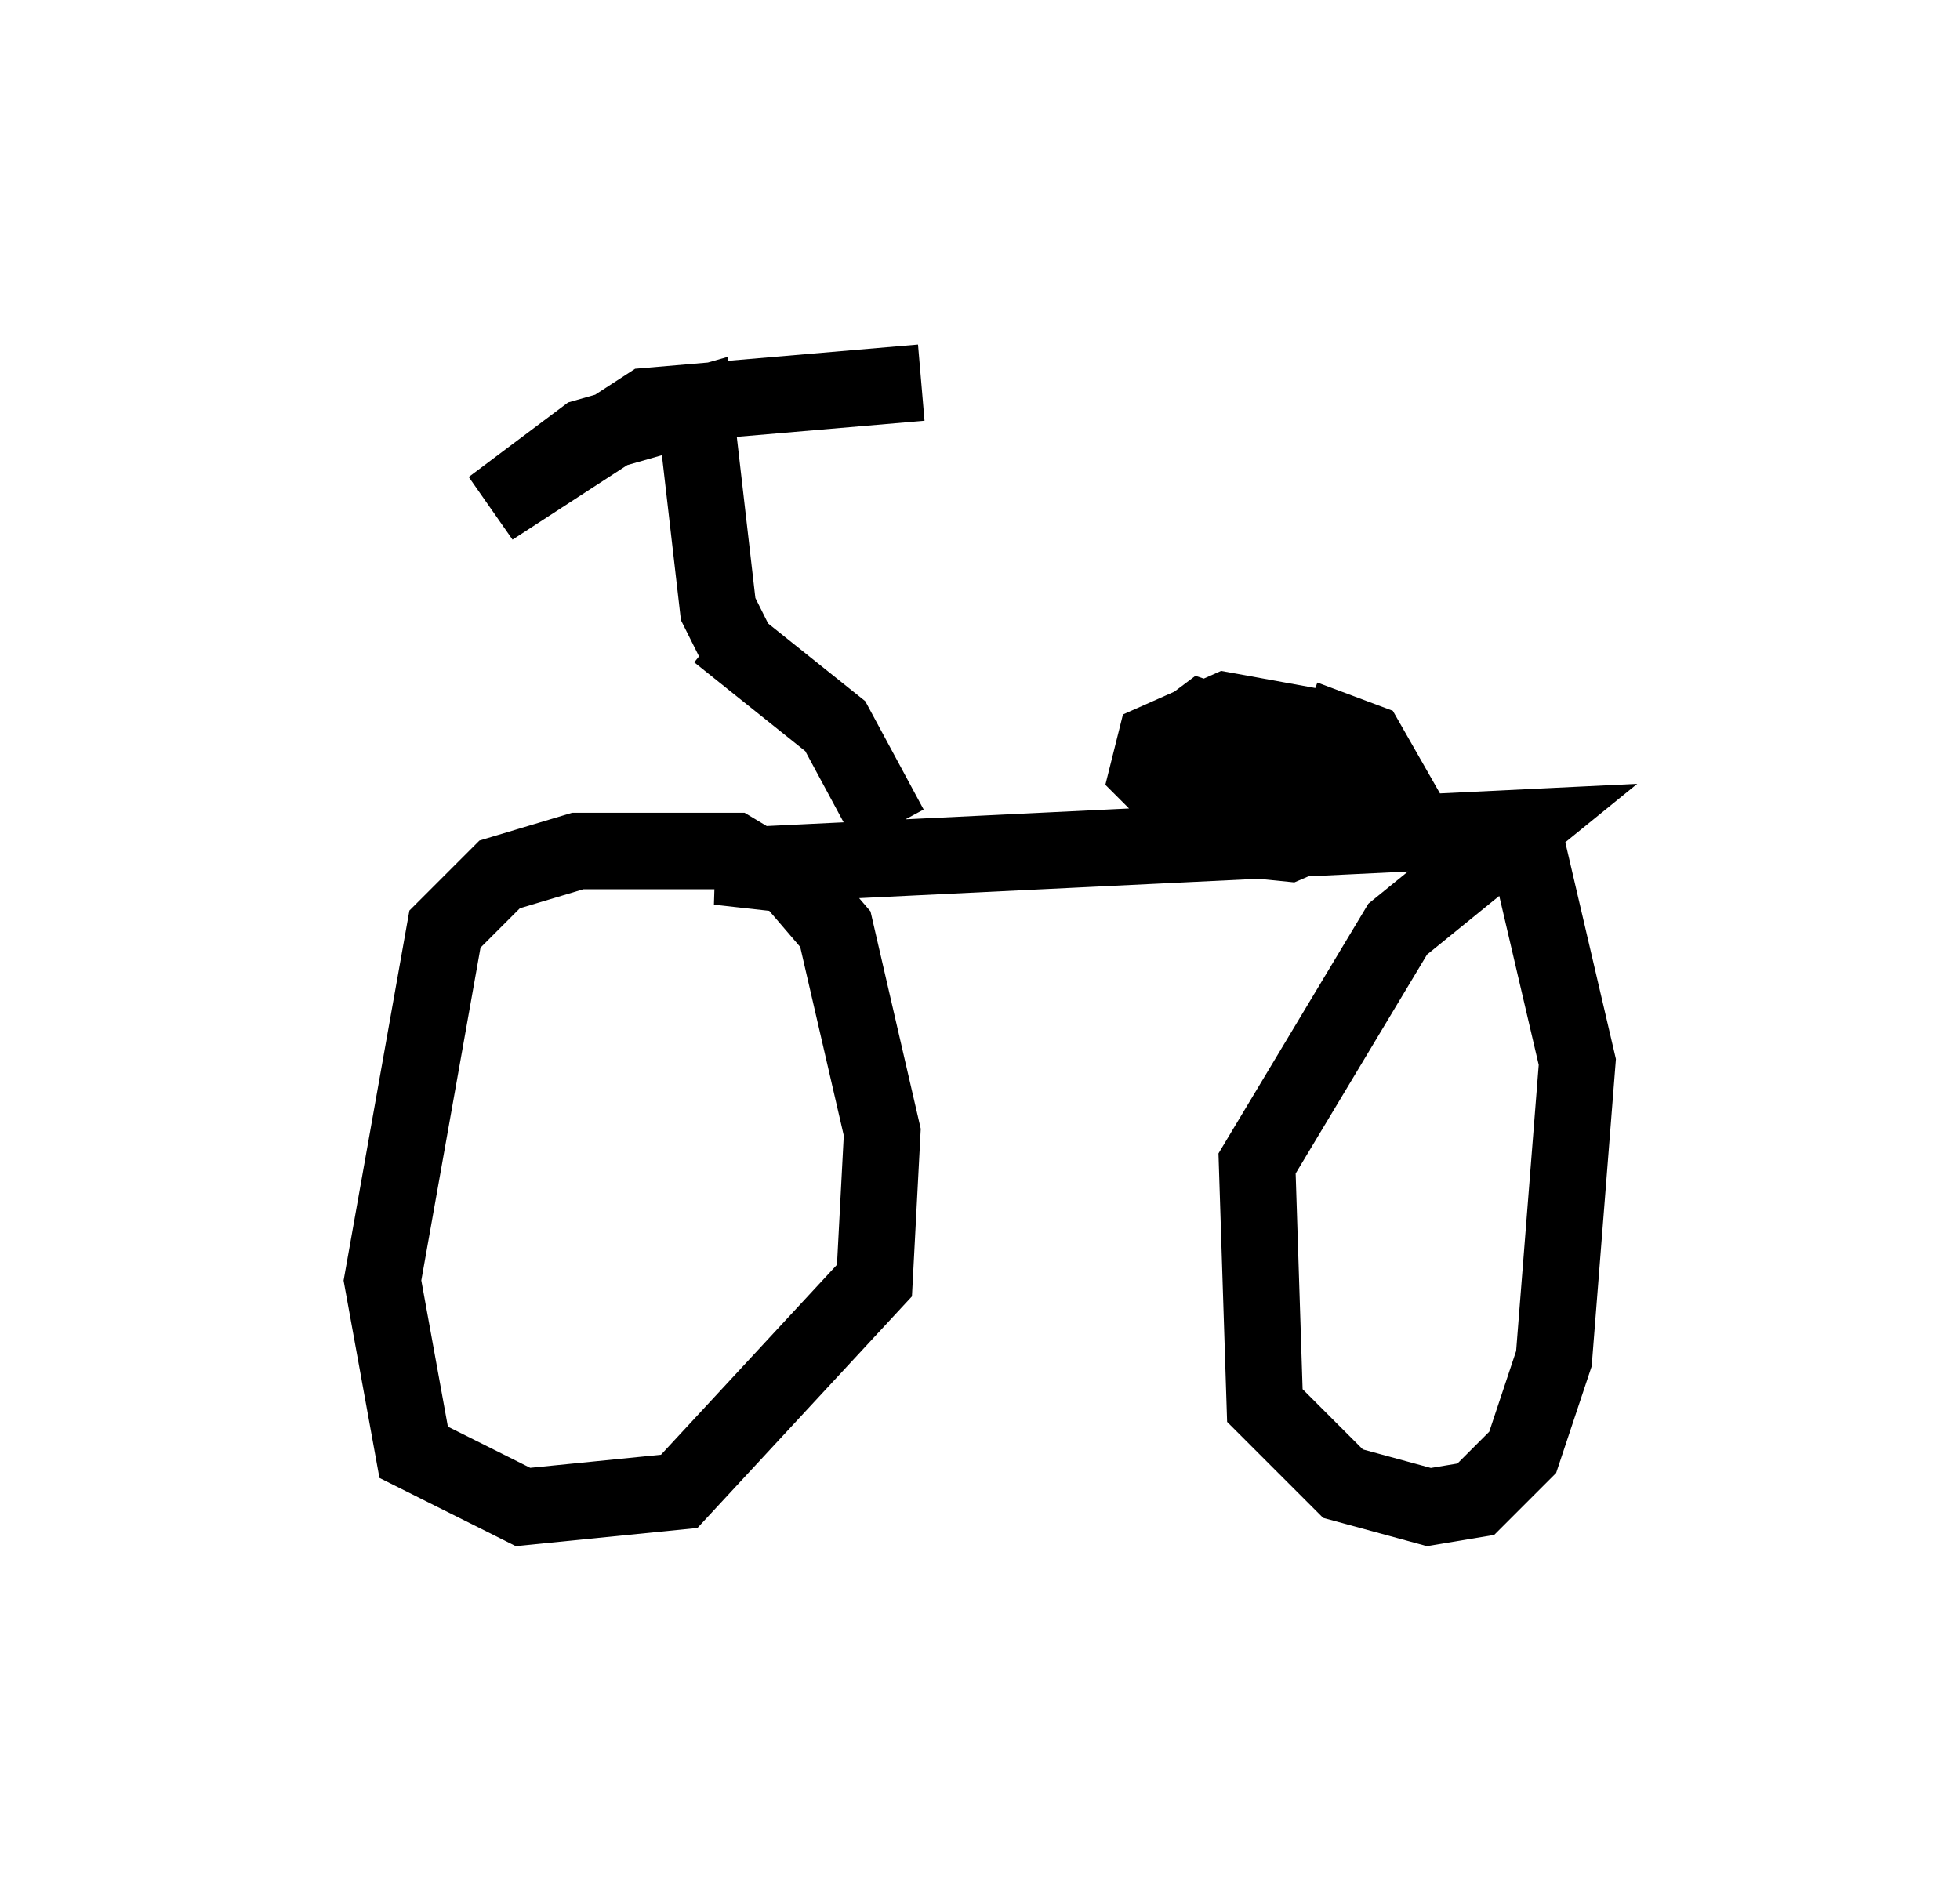 <?xml version="1.0" encoding="utf-8" ?>
<svg baseProfile="full" height="24.7" version="1.1" width="25.619" xmlns="http://www.w3.org/2000/svg" xmlns:ev="http://www.w3.org/2001/xml-events" xmlns:xlink="http://www.w3.org/1999/xlink"><defs /><rect fill="white" height="24.7" width="25.619" x="0" y="0" /><path d="M10.206, 11.942 m-0.102, -0.51 l-0.51, -0.306 -2.042, 0.0 l-1.021, 0.306 -0.715, 0.715 l-0.817, 4.594 0.408, 2.246 l1.429, 0.715 2.042, -0.204 l2.552, -2.756 0.102, -1.94 l-0.613, -2.654 -0.613, -0.715 l-0.919, -0.102 10.515, -0.51 l-1.633, 1.327 -1.838, 3.063 l0.102, 3.165 1.021, 1.021 l1.123, 0.306 0.613, -0.102 l0.613, -0.613 0.408, -1.225 l0.306, -3.879 -0.715, -3.063 m-8.269, 0.0 l-0.715, -1.327 -1.531, -1.225 m0.204, 0.102 l-0.204, -0.408 -0.306, -2.654 l-1.429, 0.408 -1.225, 0.919 l2.042, -1.327 3.573, -0.306 m5.104, 4.492 l-1.123, -0.204 -0.919, 0.408 l-0.102, 0.408 0.817, 0.817 l1.021, 0.102 1.429, -0.613 l-0.408, -0.715 -0.817, -0.306 m0.0, 0.613 l0.0, -0.408 -0.613, 0.0 l-1.021, 0.306 0.102, 0.408 l1.123, -0.102 0.0, -0.51 l-0.919, -0.306 -0.408, 0.306 l0.0, 0.51 1.123, 0.0 l0.306, -0.408 -0.408, 0.0 l0.0, 0.51 0.613, 0.306 l1.021, -0.408 0.0, -0.306 " fill="none" stroke="black" stroke-width="1" /></svg>